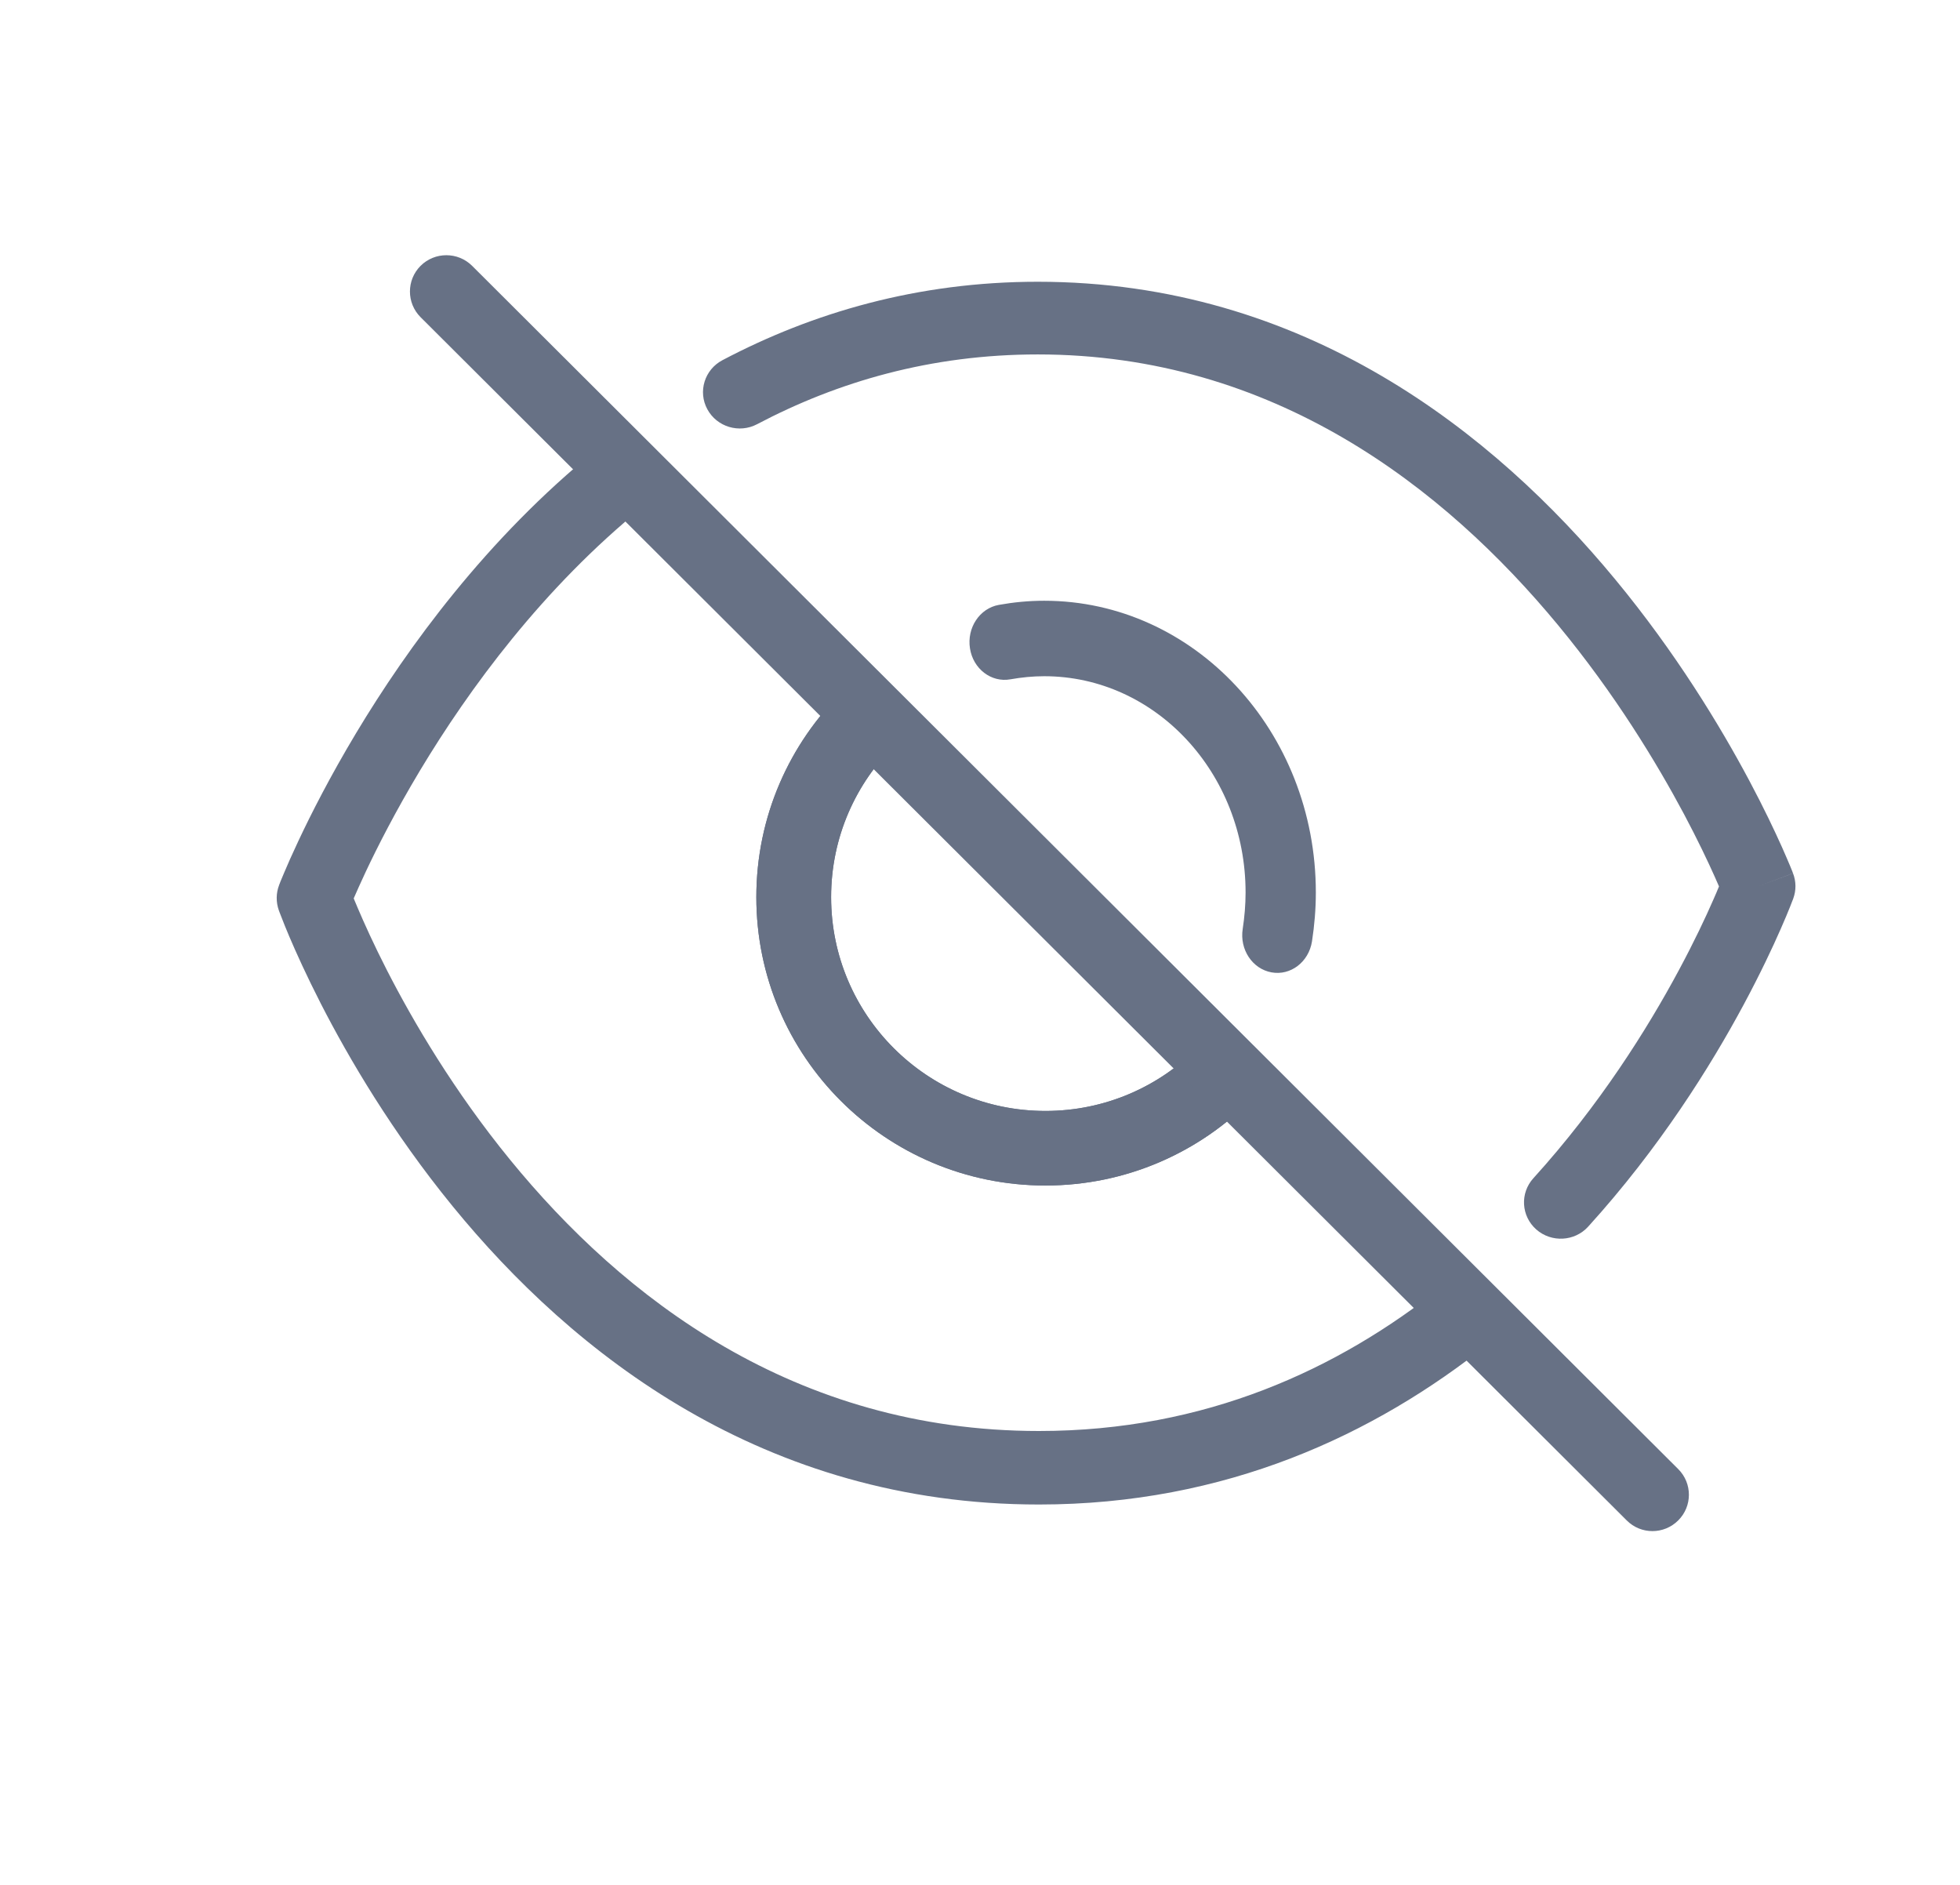 <svg width="26" height="25" viewBox="0 0 26 25" fill="none" xmlns="http://www.w3.org/2000/svg">
<path fill-rule="evenodd" clip-rule="evenodd" d="M13.868 14.735C12.298 14.735 11.025 13.465 11.025 11.899C11.025 11.105 11.351 10.389 11.877 9.874C12.073 9.682 12.076 9.369 11.884 9.174C11.692 8.979 11.378 8.976 11.182 9.167C10.474 9.861 10.033 10.828 10.033 11.899C10.033 14.012 11.75 15.724 13.868 15.724C14.94 15.724 15.911 15.284 16.606 14.577C16.798 14.382 16.795 14.069 16.599 13.877C16.404 13.686 16.09 13.689 15.898 13.884C15.381 14.41 14.663 14.735 13.868 14.735Z" fill="#677185"/>
<path fill-rule="evenodd" clip-rule="evenodd" d="M6.002 15.996C7.596 17.949 10.128 19.955 13.782 19.955C16.26 19.955 18.233 19.03 19.746 17.822C19.958 17.654 19.991 17.347 19.82 17.137C19.65 16.928 19.34 16.895 19.128 17.064C17.754 18.16 15.993 18.98 13.782 18.98C10.536 18.98 8.257 17.208 6.767 15.383C6.023 14.472 5.486 13.558 5.134 12.871C4.959 12.529 4.831 12.244 4.747 12.047C4.726 11.998 4.708 11.954 4.692 11.916C4.73 11.829 4.783 11.709 4.851 11.564C5.008 11.23 5.247 10.761 5.57 10.222C6.22 9.14 7.201 7.798 8.536 6.717C8.747 6.547 8.778 6.24 8.606 6.031C8.434 5.823 8.124 5.792 7.913 5.963C6.458 7.14 5.408 8.584 4.724 9.723C4.381 10.295 4.127 10.794 3.959 11.152C3.875 11.331 3.811 11.475 3.769 11.576C3.748 11.626 3.732 11.665 3.72 11.693C3.715 11.706 3.711 11.717 3.708 11.725L3.704 11.734L3.703 11.736L3.703 11.737L3.703 11.738C3.703 11.738 3.703 11.738 4.163 11.911C3.699 12.075 3.699 12.075 3.699 12.075L3.699 12.076L3.7 12.077L3.702 12.083C3.704 12.088 3.706 12.094 3.709 12.102C3.715 12.118 3.724 12.142 3.736 12.171C3.759 12.231 3.793 12.317 3.839 12.425C3.931 12.641 4.069 12.946 4.256 13.312C4.63 14.042 5.204 15.018 6.002 15.996ZM4.163 11.911L3.699 12.075C3.66 11.965 3.661 11.846 3.703 11.738L4.163 11.911Z" fill="#677185"/>
<path fill-rule="evenodd" clip-rule="evenodd" d="M20.379 16.307C20.58 16.484 20.889 16.467 21.068 16.269C22.012 15.229 22.69 14.145 23.131 13.324C23.352 12.912 23.515 12.565 23.623 12.318C23.677 12.195 23.718 12.097 23.745 12.029C23.759 11.995 23.769 11.968 23.776 11.949C23.78 11.94 23.782 11.933 23.785 11.927L23.787 11.921L23.788 11.919L23.788 11.918L23.788 11.918C23.788 11.918 23.788 11.918 23.329 11.754C23.785 11.583 23.785 11.583 23.785 11.582L23.784 11.58L23.782 11.575C23.78 11.57 23.778 11.564 23.775 11.556C23.768 11.54 23.759 11.517 23.747 11.487C23.722 11.428 23.686 11.343 23.638 11.235C23.542 11.021 23.398 10.716 23.204 10.352C22.817 9.626 22.229 8.655 21.424 7.682C19.82 5.741 17.304 3.737 13.767 3.737C12.172 3.737 10.779 4.147 9.584 4.777C9.346 4.902 9.256 5.194 9.383 5.428C9.51 5.663 9.806 5.752 10.044 5.626C11.112 5.063 12.348 4.701 13.767 4.701C16.892 4.701 19.157 6.464 20.668 8.291C21.421 9.201 21.974 10.114 22.34 10.8C22.522 11.143 22.657 11.428 22.745 11.625C22.767 11.675 22.787 11.719 22.803 11.757C22.783 11.807 22.757 11.867 22.727 11.935C22.628 12.162 22.476 12.486 22.268 12.873C21.853 13.646 21.218 14.66 20.341 15.627C20.161 15.825 20.178 16.129 20.379 16.307ZM23.329 11.754L23.785 11.583C23.827 11.691 23.828 11.809 23.788 11.918L23.329 11.754Z" fill="#677185"/>
<path fill-rule="evenodd" clip-rule="evenodd" d="M16.867 12.897C17.121 12.943 17.361 12.759 17.404 12.486C17.436 12.277 17.455 12.061 17.455 11.838C17.455 9.701 15.843 7.968 13.852 7.968C13.645 7.968 13.444 7.988 13.249 8.023C12.995 8.069 12.824 8.327 12.867 8.6C12.909 8.872 13.15 9.056 13.404 9.01C13.551 8.984 13.701 8.969 13.852 8.969C15.328 8.969 16.523 10.254 16.523 11.838C16.523 12.001 16.509 12.161 16.485 12.32C16.442 12.593 16.613 12.851 16.867 12.897Z" fill="#677185"/>
<path fill-rule="evenodd" clip-rule="evenodd" d="M10.033 11.899C10.033 14.012 11.749 15.724 13.868 15.724C14.941 15.724 15.911 15.284 16.606 14.577C16.798 14.382 16.795 14.069 16.599 13.877C16.404 13.686 16.09 13.689 15.898 13.884C15.381 14.41 14.664 14.735 13.868 14.735C12.297 14.735 11.025 13.465 11.025 11.899C11.025 11.106 11.351 10.389 11.877 9.874C12.073 9.682 12.076 9.369 11.884 9.174C11.692 8.979 11.378 8.976 11.182 9.167C10.473 9.861 10.033 10.829 10.033 11.899Z" fill="#677185"/>
<path fill-rule="evenodd" clip-rule="evenodd" d="M22.262 20.166C22.451 19.978 22.451 19.673 22.262 19.485L6.263 3.526C6.074 3.338 5.768 3.338 5.579 3.526C5.391 3.714 5.391 4.019 5.579 4.207L21.579 20.166C21.767 20.355 22.073 20.355 22.262 20.166Z" fill="#677185"/>
</svg>
